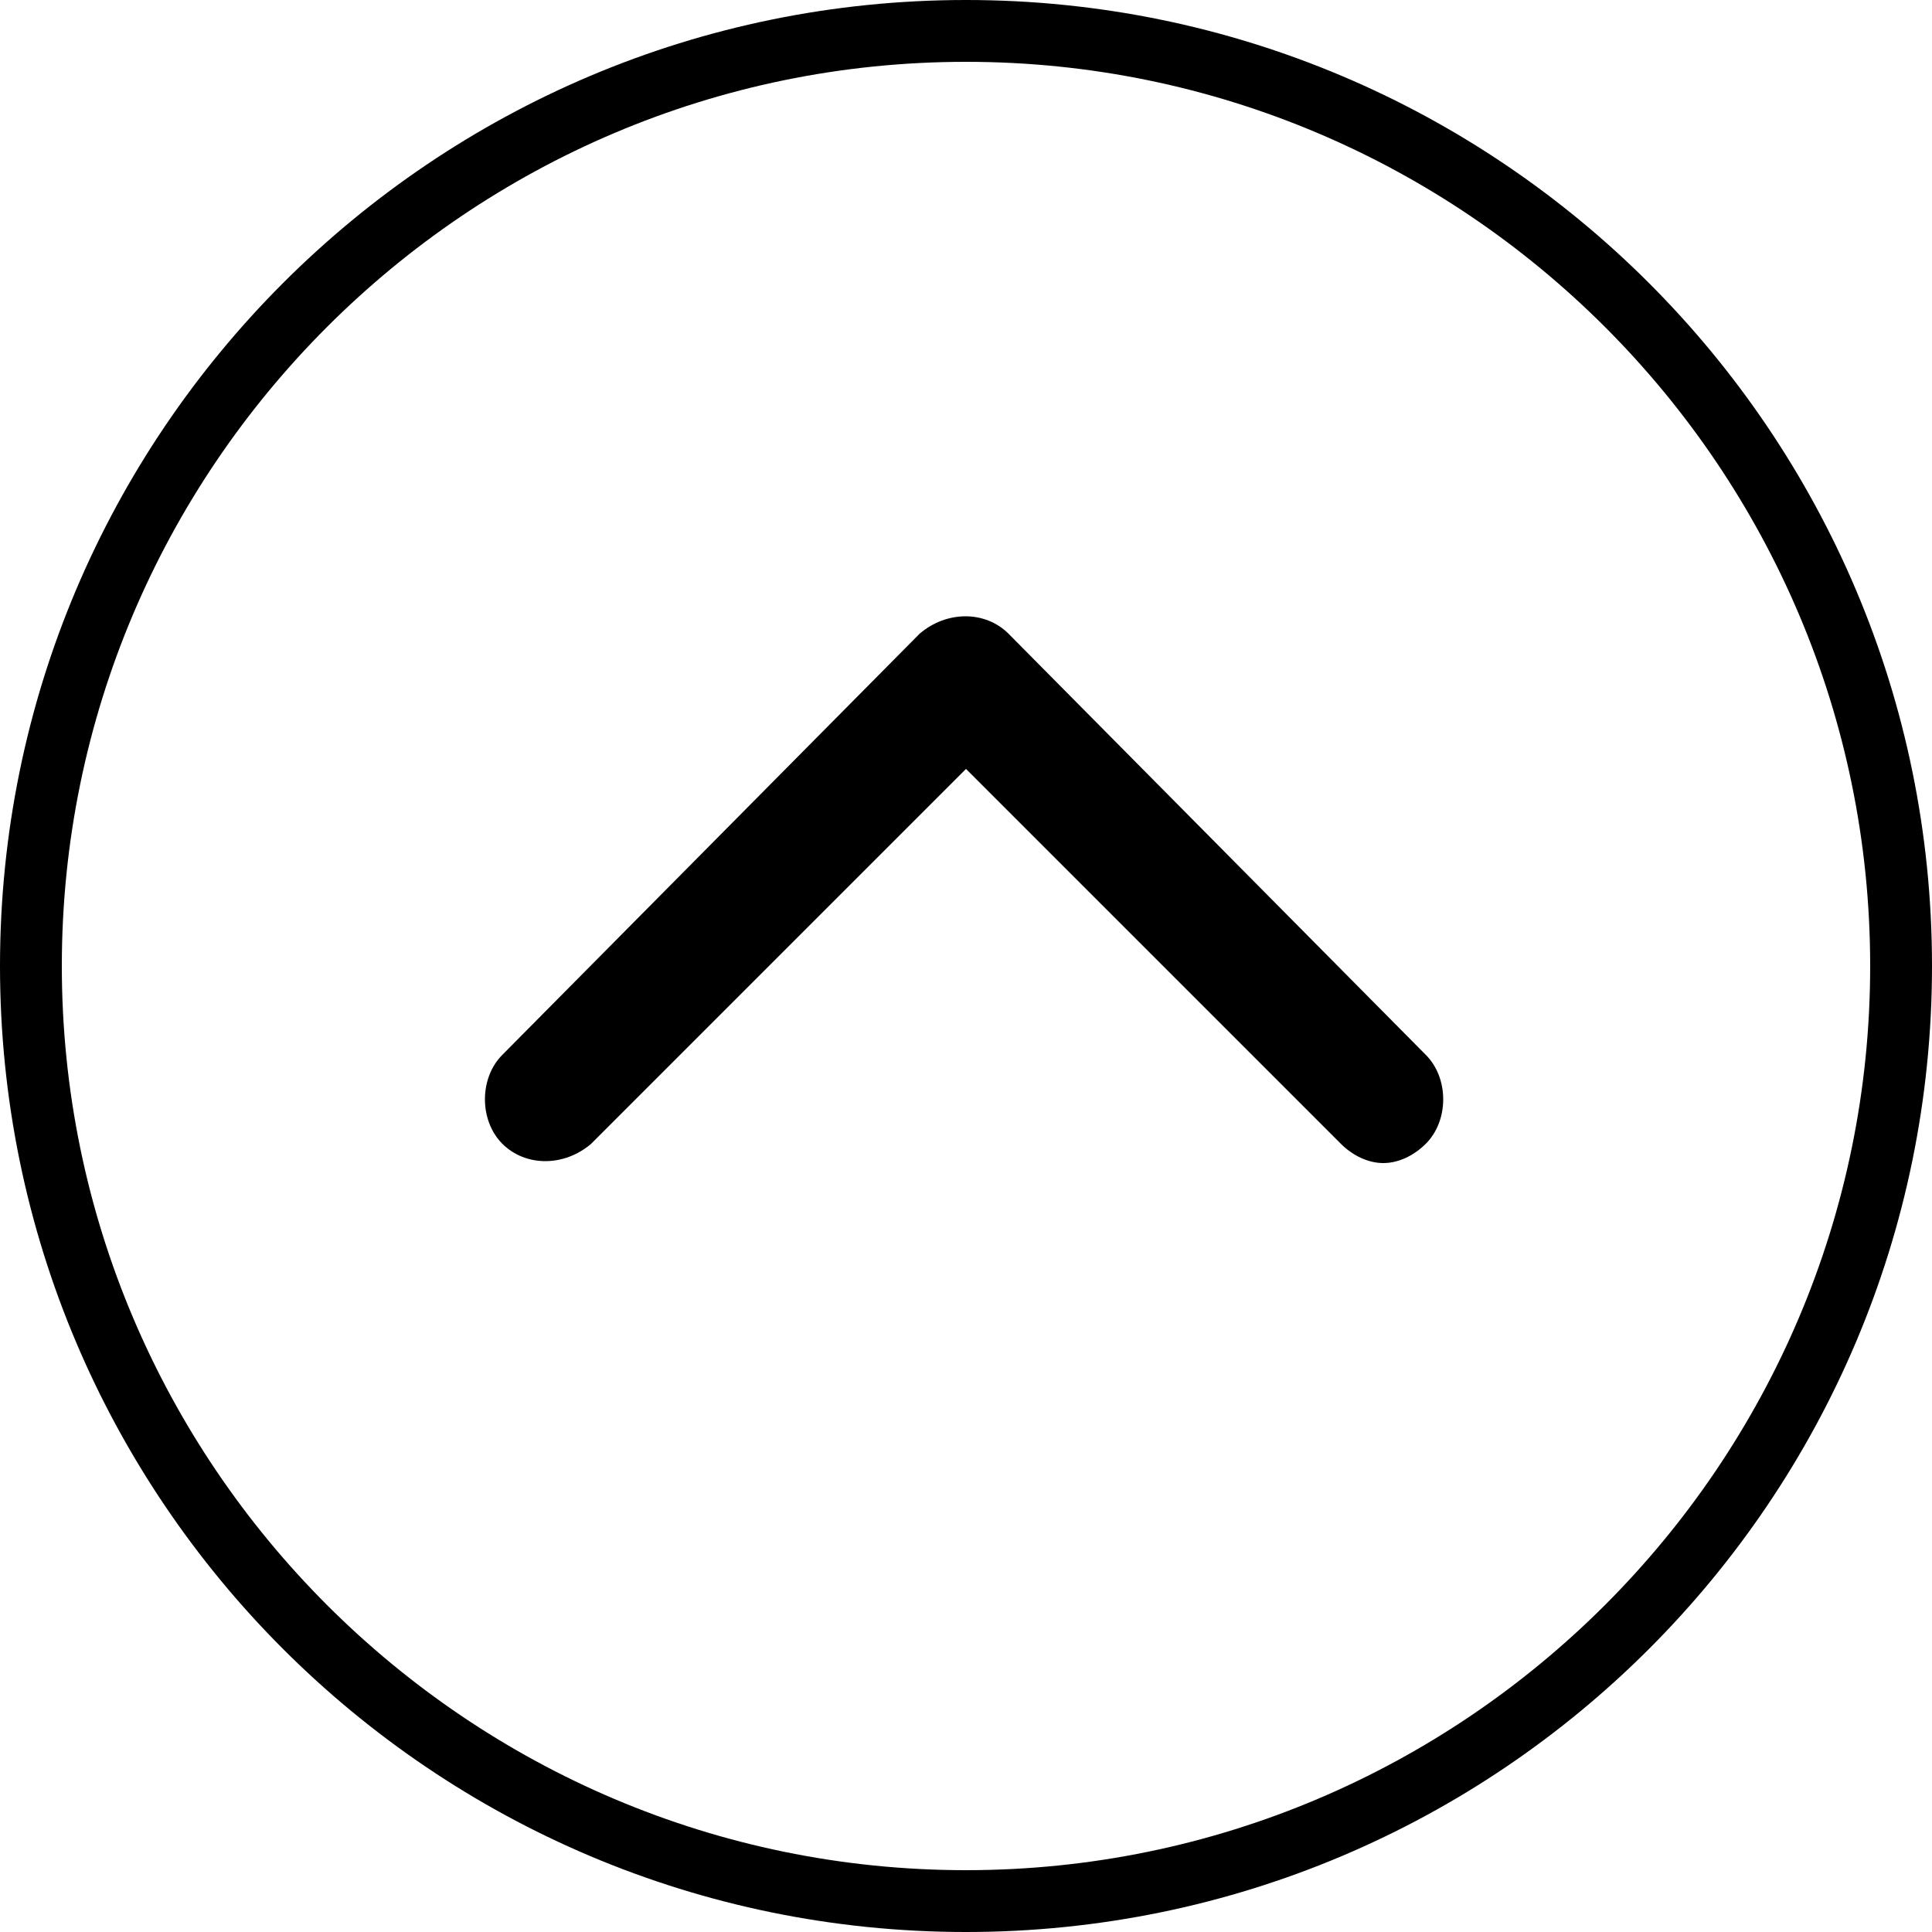 <?xml version="1.0" encoding="utf-8"?>
<!-- Generator: Adobe Illustrator 17.1.0, SVG Export Plug-In . SVG Version: 6.00 Build 0)  -->
<!DOCTYPE svg PUBLIC "-//W3C//DTD SVG 1.1//EN" "http://www.w3.org/Graphics/SVG/1.1/DTD/svg11.dtd">
<svg version="1.1" id="Layer_1" xmlns="http://www.w3.org/2000/svg" xmlns:xlink="http://www.w3.org/1999/xlink" x="0px" y="0px"
	 width="50px" height="50px" viewBox="0 0 50 50" enable-background="new 0 0 50 50" xml:space="preserve">
<path d="M26.1,16.4c-0.6-0.6-1.6-0.6-2.3,0L13,27.3c-0.6,0.6-0.6,1.7,0,2.3c0.6,0.6,1.6,0.6,2.3,0l9.7-9.7l9.7,9.7
	c0.3,0.3,0.7,0.5,1.1,0.5s0.8-0.2,1.1-0.5c0.6-0.6,0.6-1.7,0-2.3L26.1,16.4z M25,0C11.2,0,0,11.2,0,25c0,13.8,11.2,25,25,25
	c13.8,0,25-11.2,25-25C50,11.2,38.8,0,25,0z M25,48.4C12.1,48.4,1.6,37.9,1.6,25S12.1,1.6,25,1.6S48.4,12.1,48.4,25
	S37.9,48.4,25,48.4z"/>
</svg>
